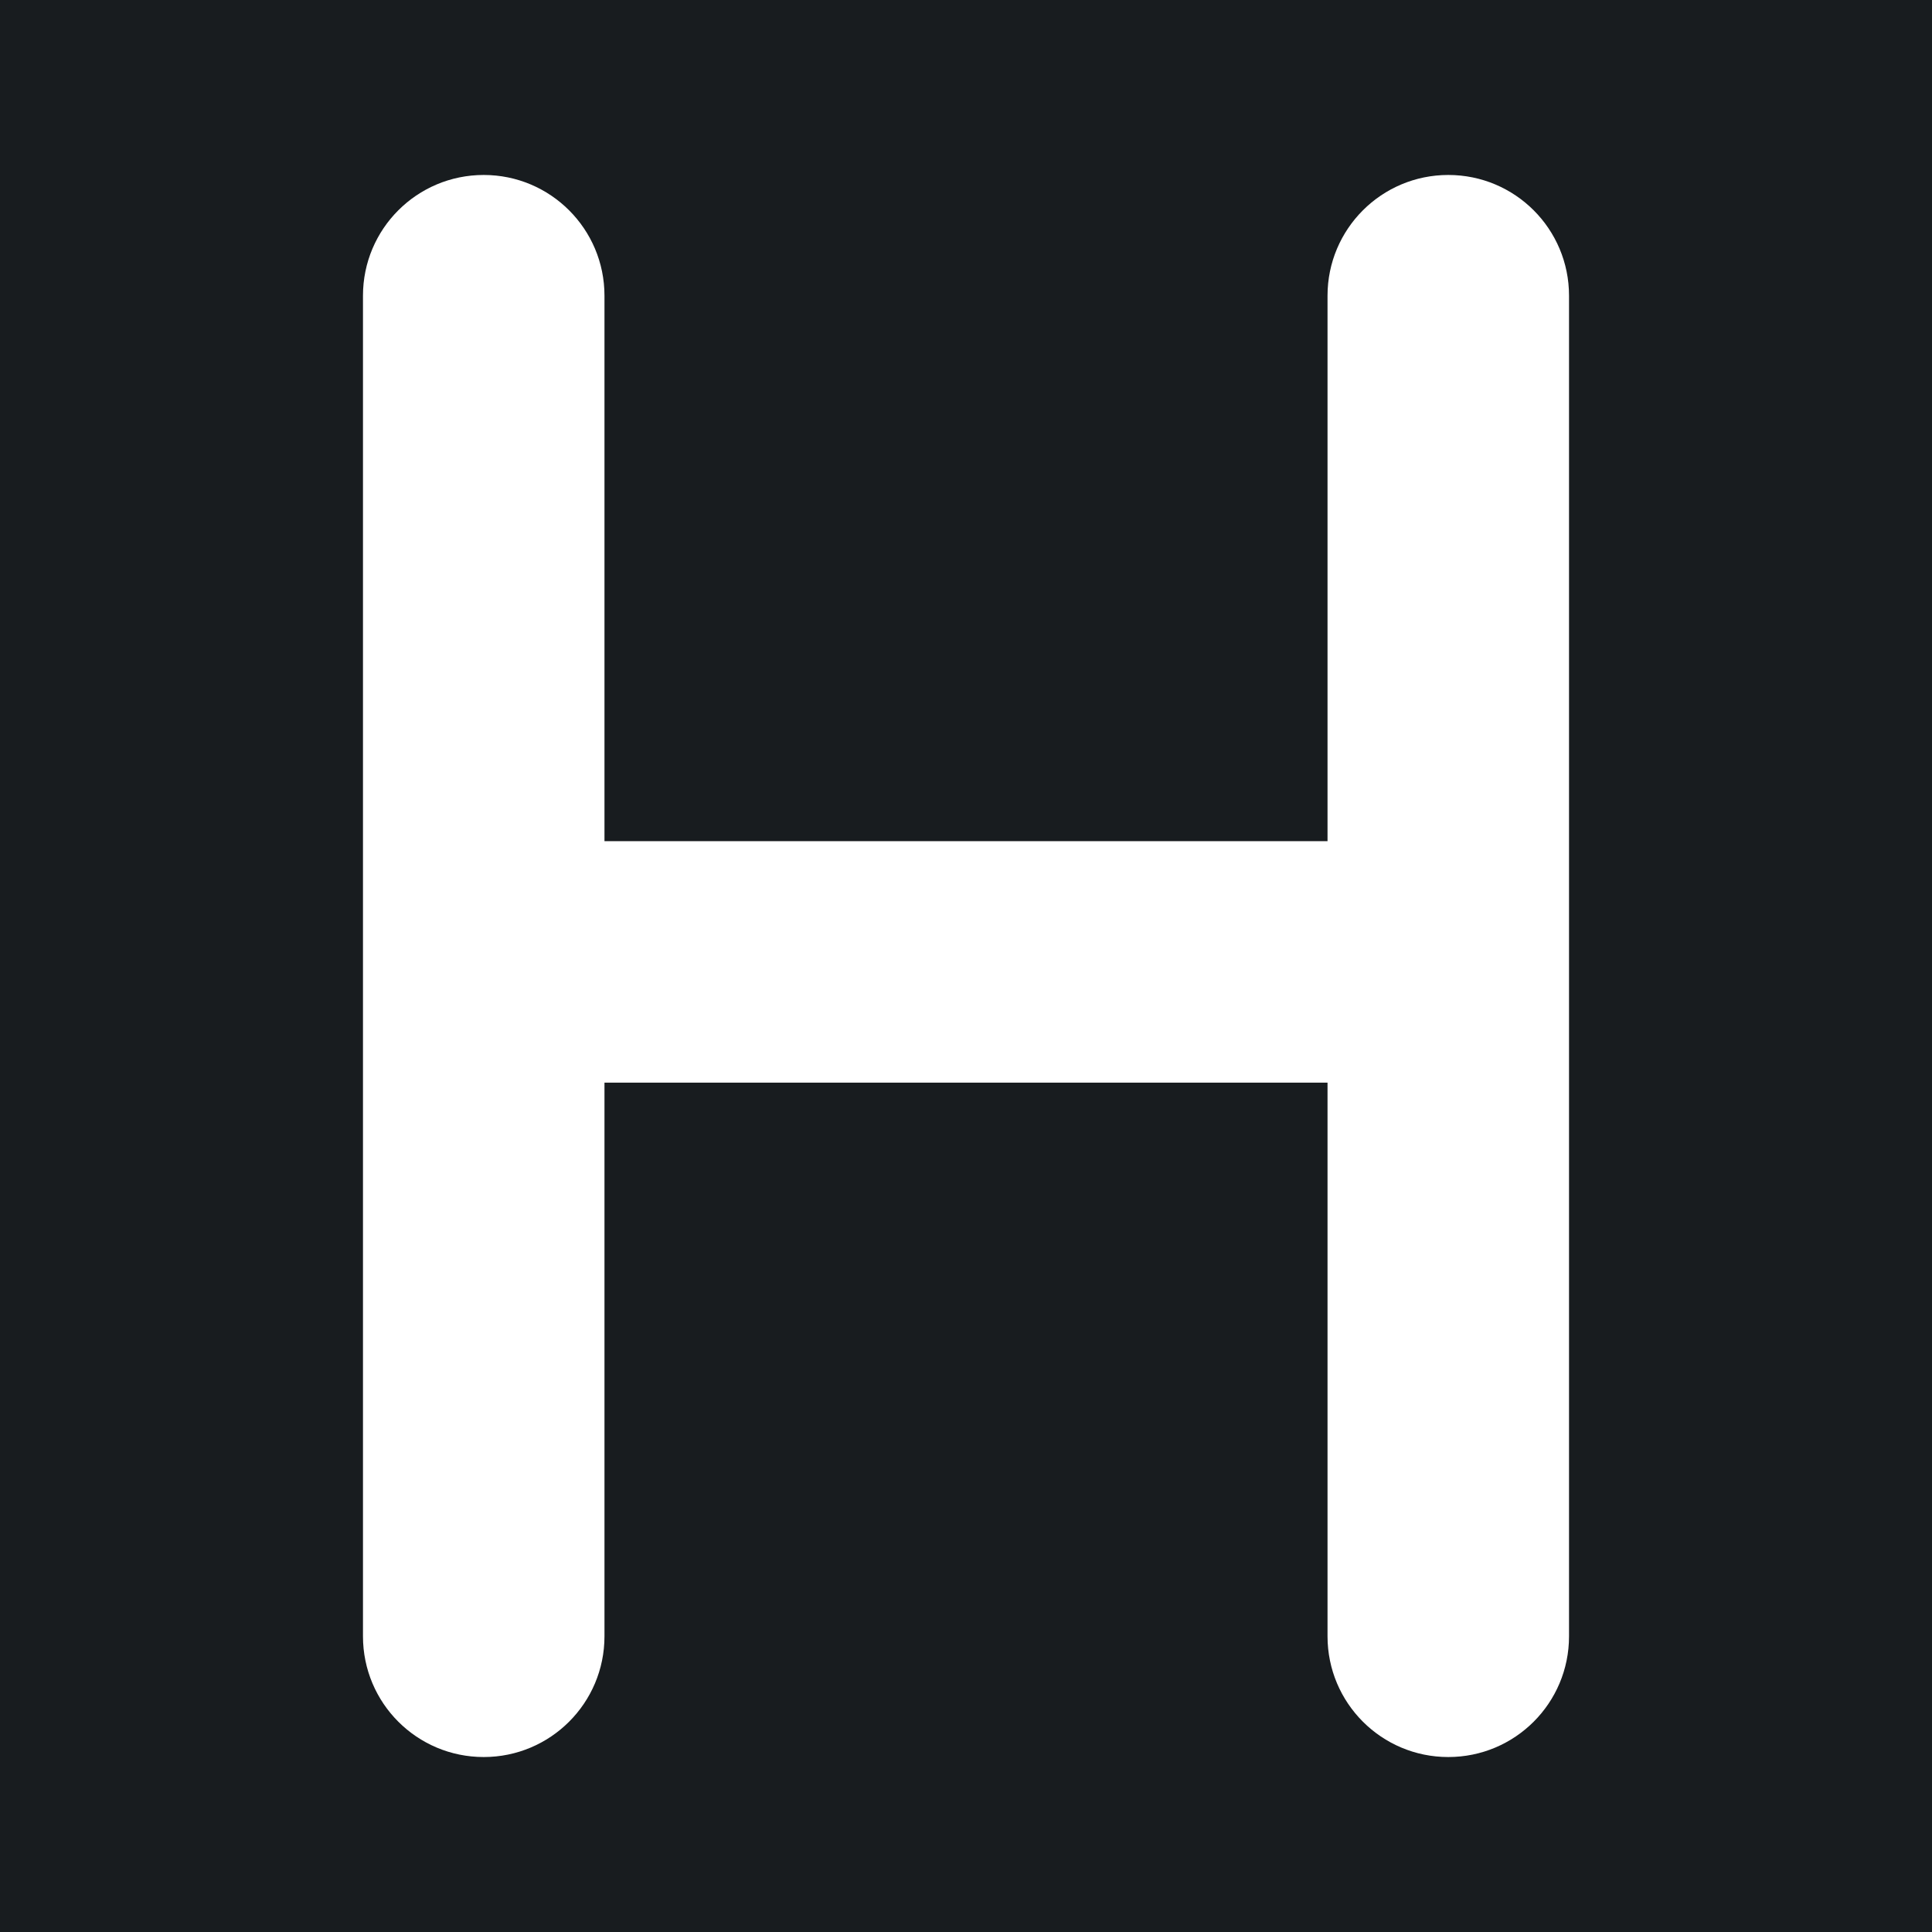 <svg width="32" height="32" viewBox="0 0 16 16" fill="none" xmlns="http://www.w3.org/2000/svg">
<rect x="0" y="0" width="16" height="16" fill="#181c1f"/>
<path fill-rule="evenodd" clip-rule="evenodd" d="M4.006 1.449C4.558 1.449 5.006 1.896 5.006 2.449V6.966H10.994V2.449C10.994 1.896 11.442 1.449 11.994 1.449C12.547 1.449 12.994 1.896 12.994 2.449V7.966V13.551C12.994 14.104 12.547 14.551 11.994 14.551C11.442 14.551 10.994 14.104 10.994 13.551V8.966H5.006V13.551C5.006 14.104 4.558 14.551 4.006 14.551C3.453 14.551 3.006 14.104 3.006 13.551V7.966V2.449C3.006 1.896 3.453 1.449 4.006 1.449Z" fill="#fff"/>
</svg>
